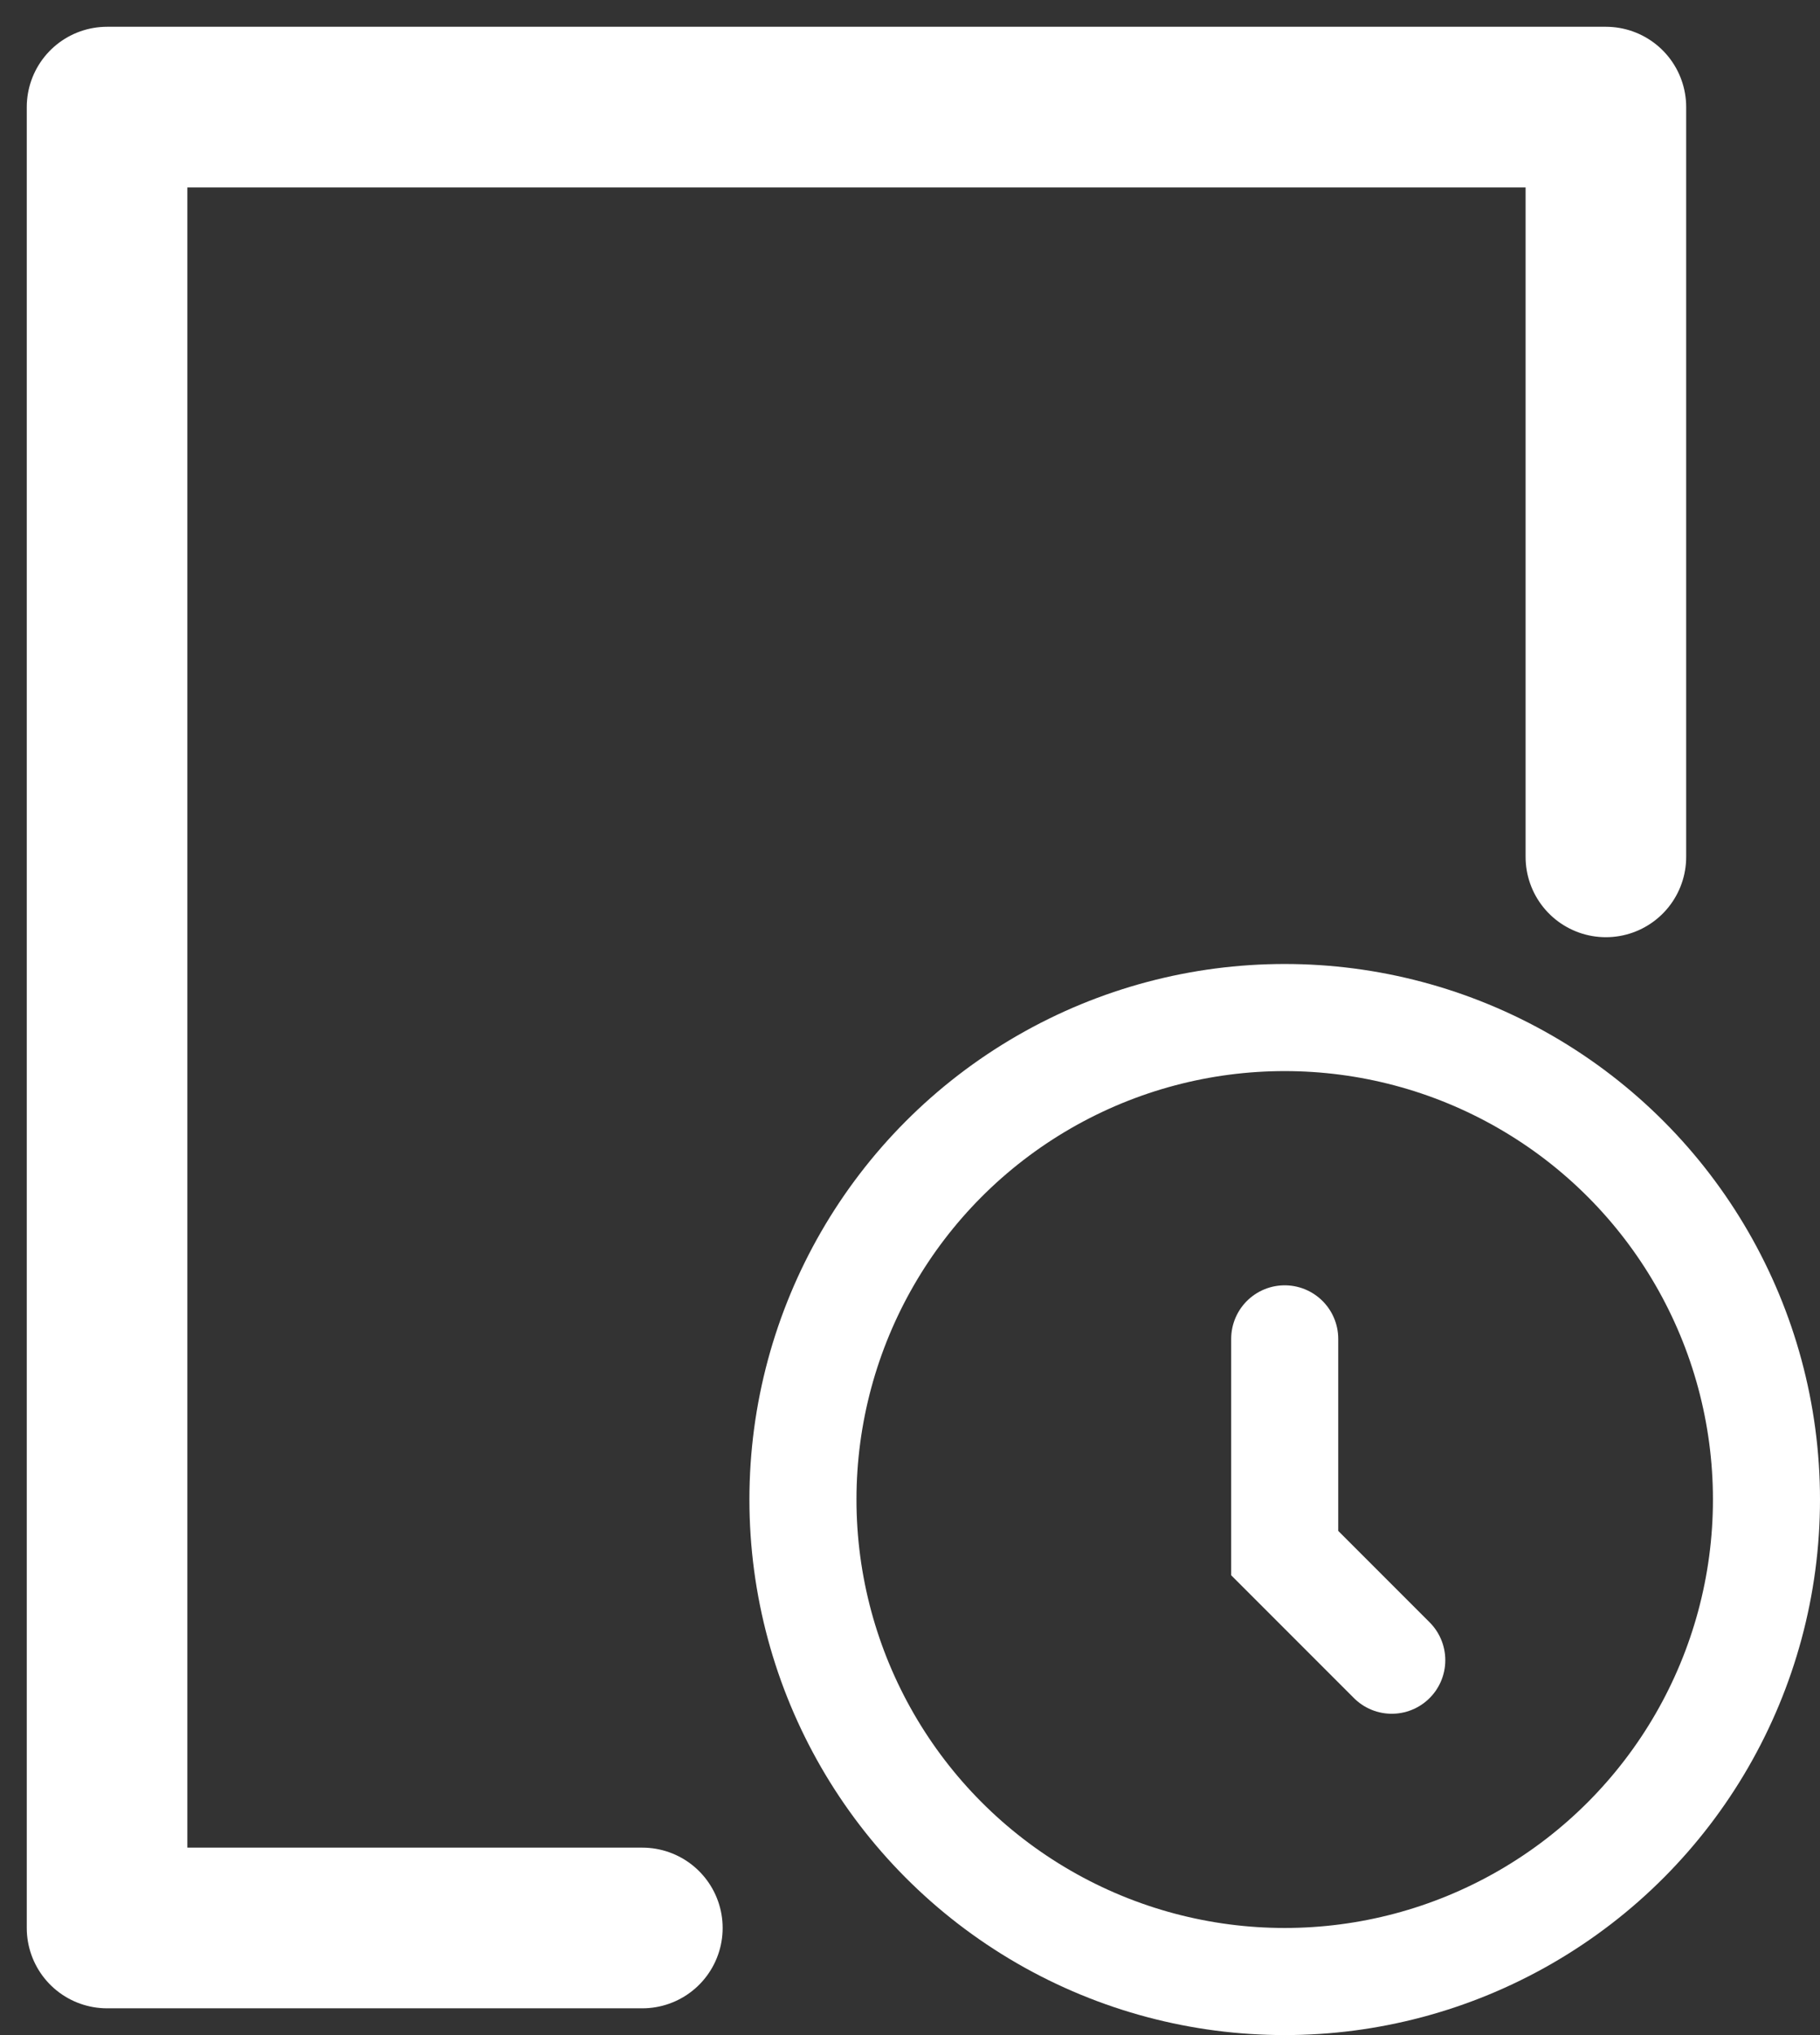 <svg width="17" height="19" viewBox="0 0 17 19" fill="none" xmlns="http://www.w3.org/2000/svg">
<rect x="0" y="0" width="17" height="19" fill="#333333" stroke="none"/>
<path d="M15 8V1H1V18H6" stroke="white" stroke-width="1.5" stroke-linecap="round" stroke-linejoin="round"/>
<path d="M12 12.5V14.5L13 15.5" stroke="white" stroke-linecap="round"/>
<circle cx="12" cy="14" r="4.5" stroke="white"/>
</svg>
